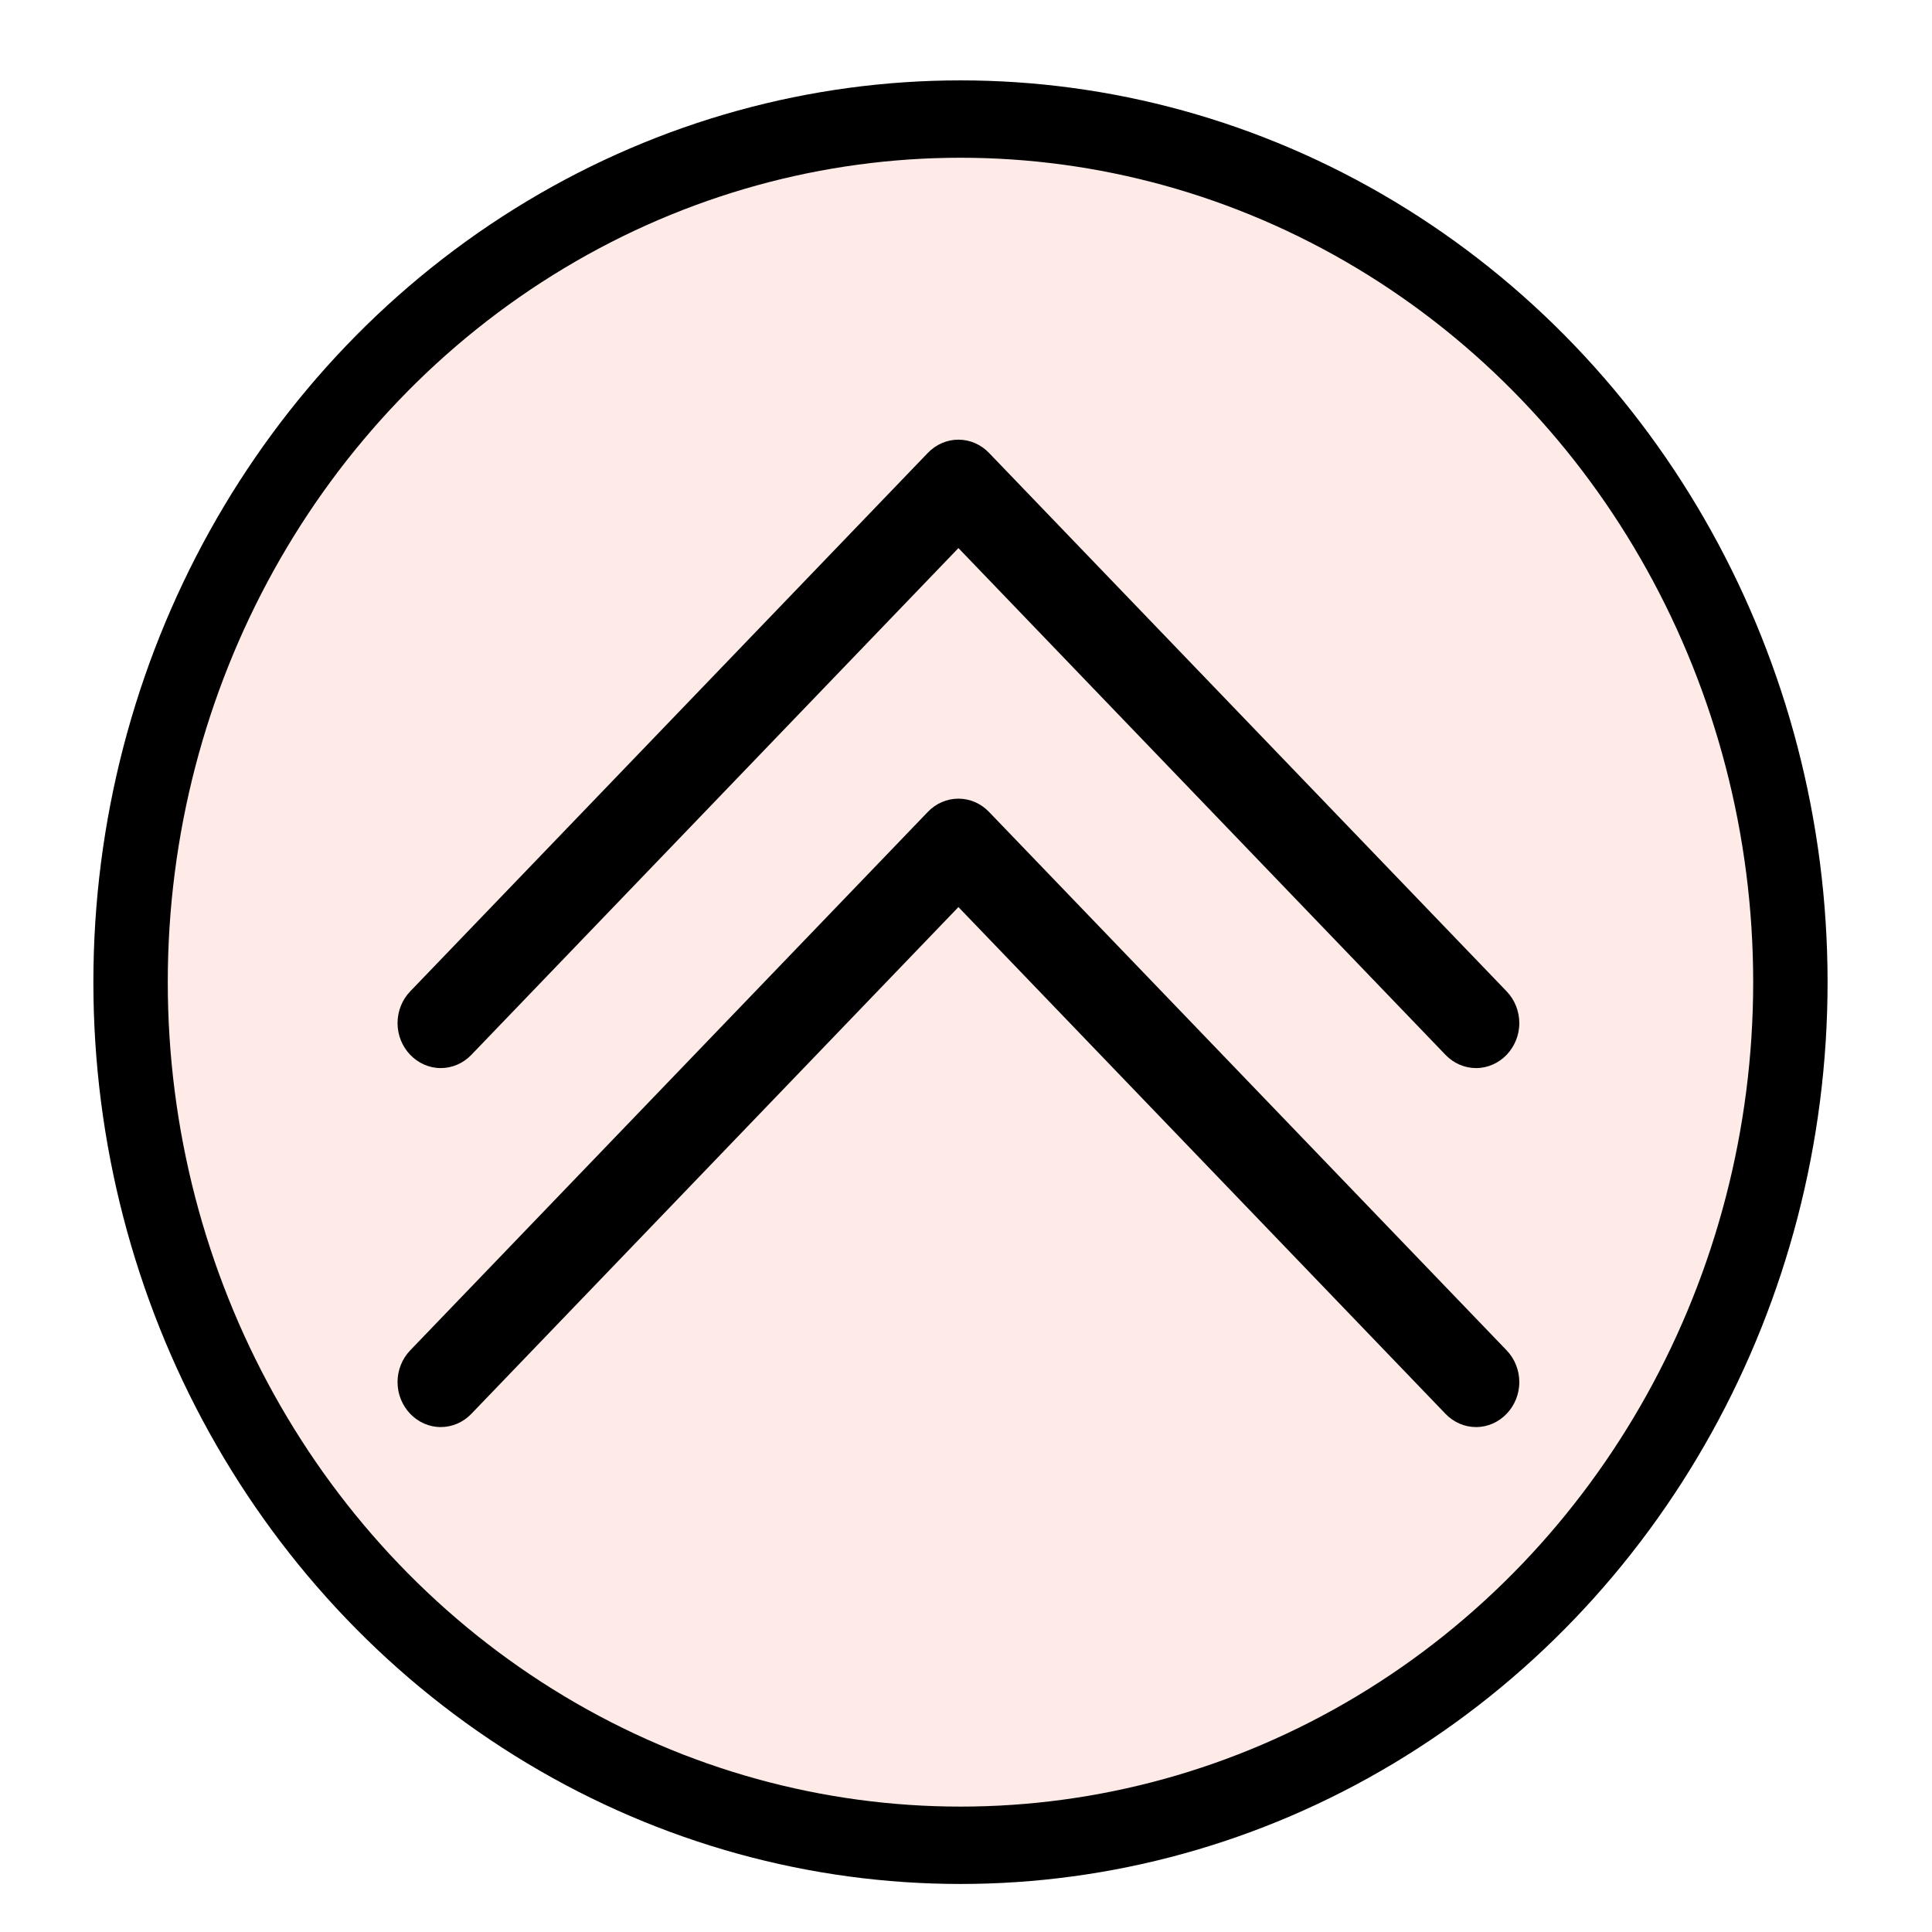 <?xml version="1.0" encoding="UTF-8" standalone="no"?>
<!DOCTYPE svg PUBLIC "-//W3C//DTD SVG 1.1//EN" "http://www.w3.org/Graphics/SVG/1.1/DTD/svg11.dtd">
<svg width="100%" height="100%" viewBox="0 0 64 64" version="1.1" xmlns="http://www.w3.org/2000/svg" xmlns:xlink="http://www.w3.org/1999/xlink" xml:space="preserve" xmlns:serif="http://www.serif.com/" style="fill-rule:evenodd;clip-rule:evenodd;stroke-linecap:round;stroke-linejoin:round;stroke-miterlimit:1.5;">
    <g transform="matrix(3.624,0,0,3.769,4.956,1.973)">
        <circle cx="7.412" cy="8.109" r="7.586" style="fill:rgb(253,222,218);fill-opacity:0.66;stroke:black;stroke-width:0.68px;"/>
    </g>
    <g transform="matrix(2.858,0,0,2.973,31.749,30.919)">
        <g transform="matrix(1,0,0,1,-8,-8)">
            <path d="M7.646,2.646C7.74,2.552 7.867,2.499 8,2.499C8.133,2.499 8.26,2.552 8.354,2.646L14.354,8.646C14.448,8.74 14.501,8.867 14.501,9C14.501,9.275 14.275,9.501 14,9.501C13.867,9.501 13.74,9.448 13.646,9.354L8,3.707L2.354,9.354C2.26,9.448 2.133,9.501 2,9.501C1.725,9.501 1.499,9.275 1.499,9C1.499,8.867 1.552,8.74 1.646,8.646L7.646,2.646Z"/>
            <path d="M7.646,6.646C7.74,6.552 7.867,6.499 8,6.499C8.133,6.499 8.26,6.552 8.354,6.646L14.354,12.646C14.448,12.74 14.501,12.867 14.501,13C14.501,13.275 14.275,13.501 14,13.501C13.867,13.501 13.74,13.448 13.646,13.354L8,7.707L2.354,13.354C2.26,13.448 2.133,13.501 2,13.501C1.725,13.501 1.499,13.275 1.499,13C1.499,12.867 1.552,12.74 1.646,12.646L7.646,6.646Z"/>
        </g>
    </g>
</svg>

